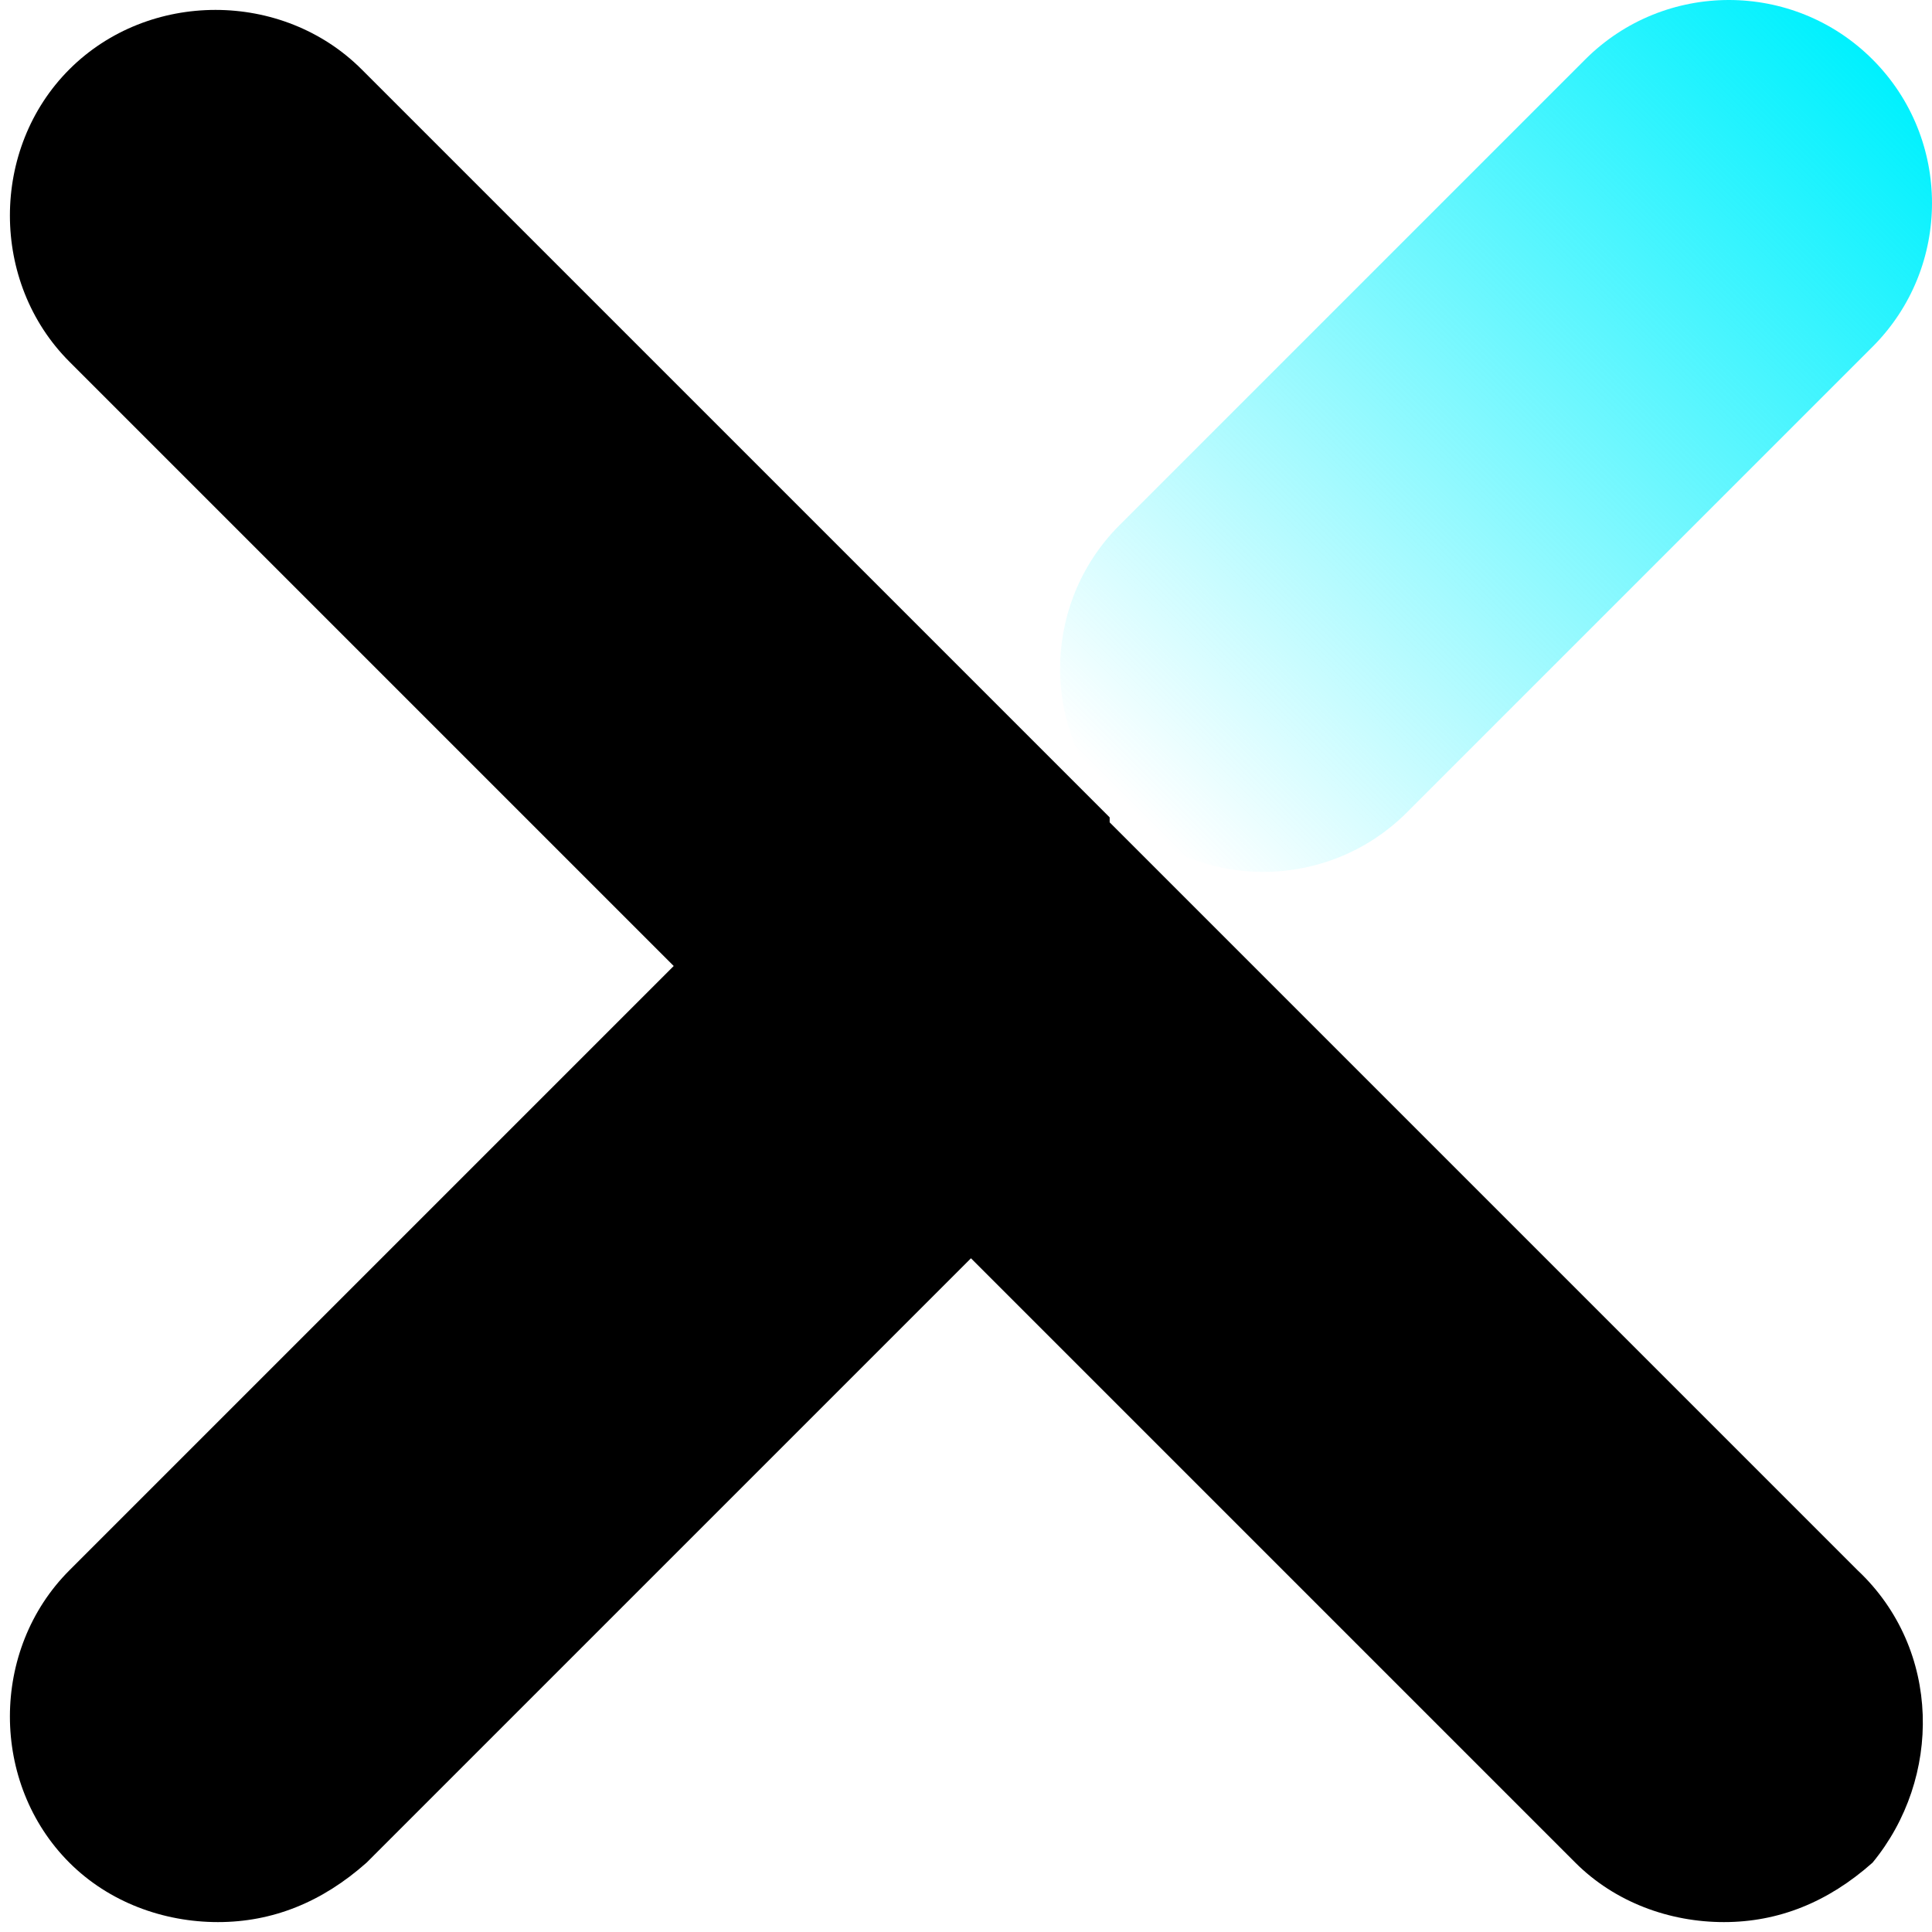 <?xml version="1.0" encoding="UTF-8" standalone="no"?>
<!DOCTYPE svg PUBLIC "-//W3C//DTD SVG 1.1//EN" "http://www.w3.org/Graphics/SVG/1.1/DTD/svg11.dtd">
<svg width="100%" height="100%" viewBox="0 0 39 39" version="1.1" xmlns="http://www.w3.org/2000/svg" xmlns:xlink="http://www.w3.org/1999/xlink" xml:space="preserve" xmlns:serif="http://www.serif.com/" style="fill-rule:evenodd;clip-rule:evenodd;stroke-linejoin:round;stroke-miterlimit:2;">
    <g transform="matrix(1,0,0,1,-96,0)">
        <path d="M118.6,10.6L128,1.2C129.6,-0.4 132.2,-0.4 133.8,1.2C135.4,2.8 135.4,5.4 133.8,7L124.4,16.4C122.8,18 120.2,18 118.6,16.4C117,14.8 117,12.2 118.6,10.6Z" style="fill:url(#_Linear1);"/>
    </g>
    <g transform="matrix(1,0,0,1,-96,0)">
        <path d="M133.5,31.7L118.4,16.6L118.4,16.5L103.3,1.4C101.7,-0.2 99,-0.2 97.4,1.4C95.8,3 95.8,5.7 97.4,7.3L109.6,19.5L97.4,31.7C95.8,33.3 95.8,36 97.4,37.6C98.2,38.4 99.3,38.8 100.4,38.8C101.5,38.8 102.5,38.4 103.4,37.6L115.6,25.4L127.8,37.6C128.6,38.4 129.7,38.8 130.8,38.8C131.9,38.8 132.9,38.4 133.8,37.6C135.2,35.9 135.2,33.3 133.5,31.7Z" style="fill-rule:nonzero;"/>
    </g>
    <defs>
        <linearGradient id="_Linear1" x1="0" y1="0" x2="1" y2="0" gradientUnits="userSpaceOnUse" gradientTransform="matrix(15.167,-15.167,15.167,15.167,118.637,16.285)"><stop offset="0" style="stop-color:rgb(0,241,254);stop-opacity:0"/><stop offset="1" style="stop-color:rgb(0,241,254);stop-opacity:1"/></linearGradient>
    </defs>
</svg>
